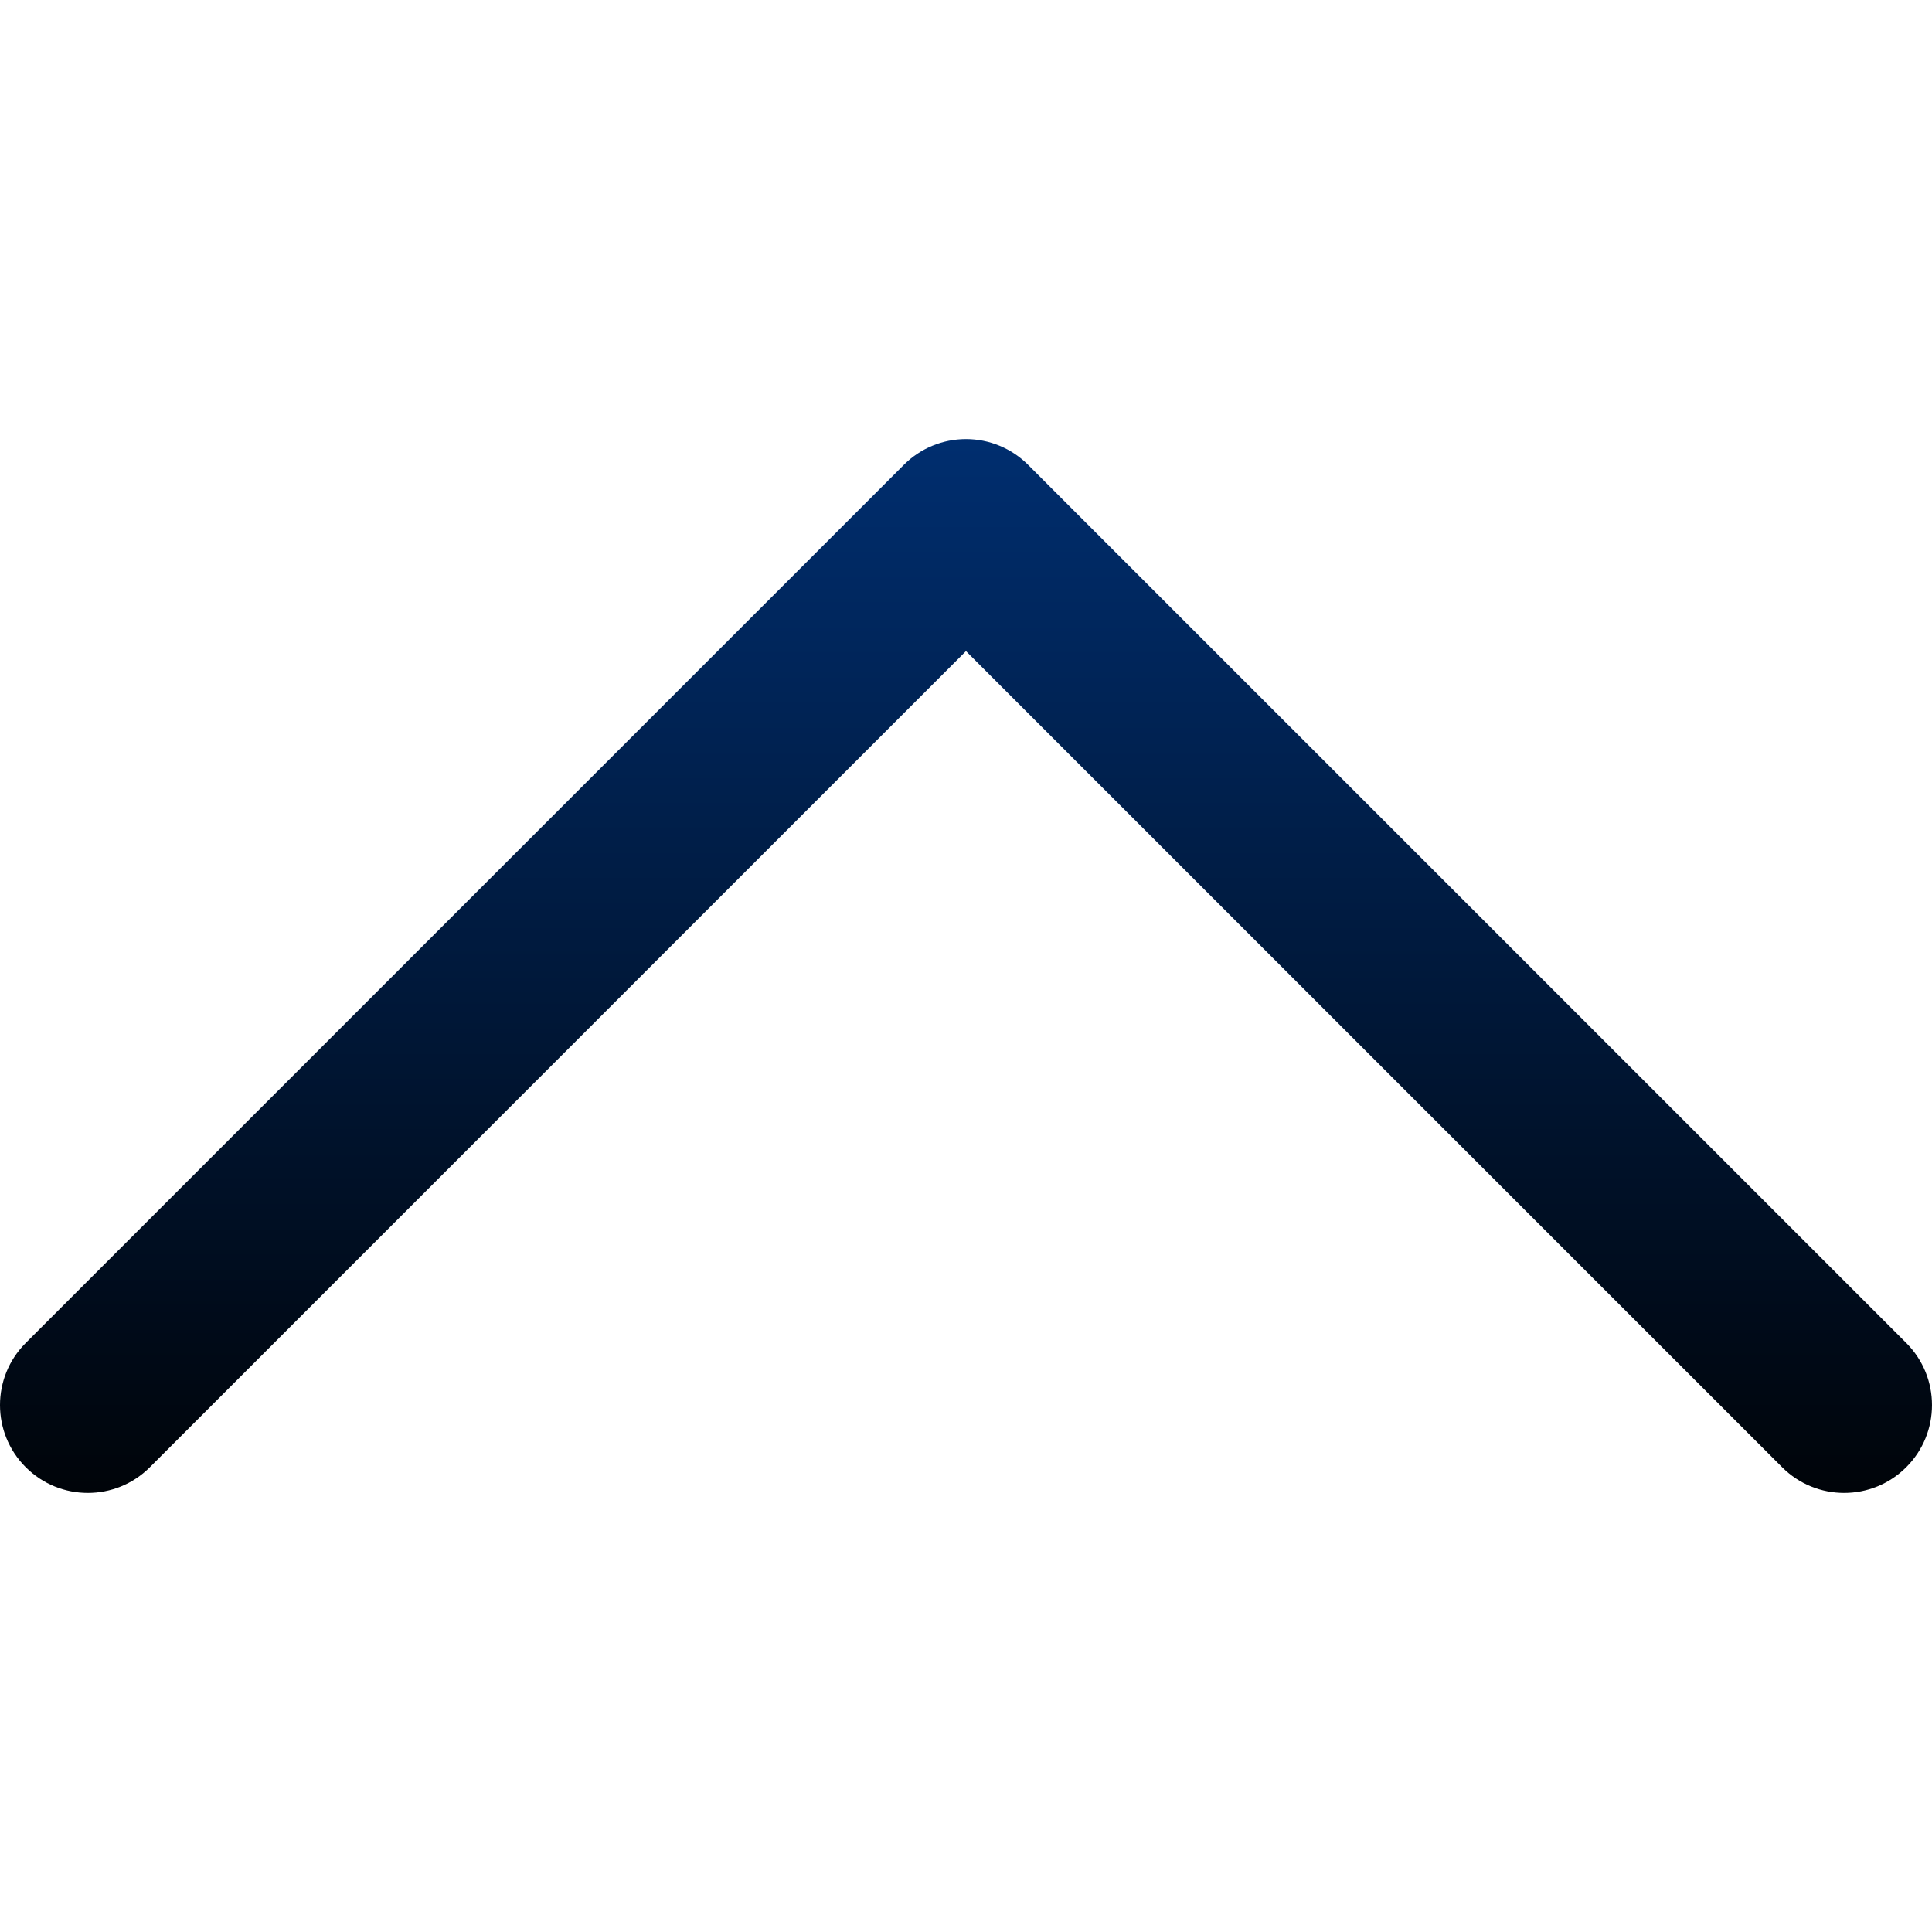 <?xml version="1.0" encoding="utf-8"?>
<svg version="1.1" id="Layer_1" x="0px" y="0px" viewBox="0 0 330 330" style="enable-background:new 0 0 330 330;" xmlns="http://www.w3.org/2000/svg">
  <defs>
    <linearGradient gradientUnits="userSpaceOnUse" x1="165" y1="75" x2="165" y2="255" id="gradient-0">
      <stop offset="0" style="stop-color: rgba(0, 46, 111, 1)"/>
      <stop offset="1" style="stop-color: rgba(0, 4, 9, 1)"/>
    </linearGradient>
  </defs>
  <path id="XMLID_224_" d="M325.606,229.393l-150.004-150C172.79,76.58,168.974,75,164.996,75c-3.979,0-7.794,1.581-10.607,4.394 l-149.996,150c-5.858,5.858-5.858,15.355,0,21.213c5.857,5.857,15.355,5.858,21.213,0l139.39-139.393l139.397,139.393 C307.322,253.536,311.161,255,315,255c3.839,0,7.678-1.464,10.607-4.394C331.464,244.748,331.464,235.251,325.606,229.393z" style="fill: url(#gradient-0);"/>
  <g/>
  <g/>
  <g/>
  <g/>
  <g/>
  <g/>
  <g/>
  <g/>
  <g/>
  <g/>
  <g/>
  <g/>
  <g/>
  <g/>
  <g/>
</svg>